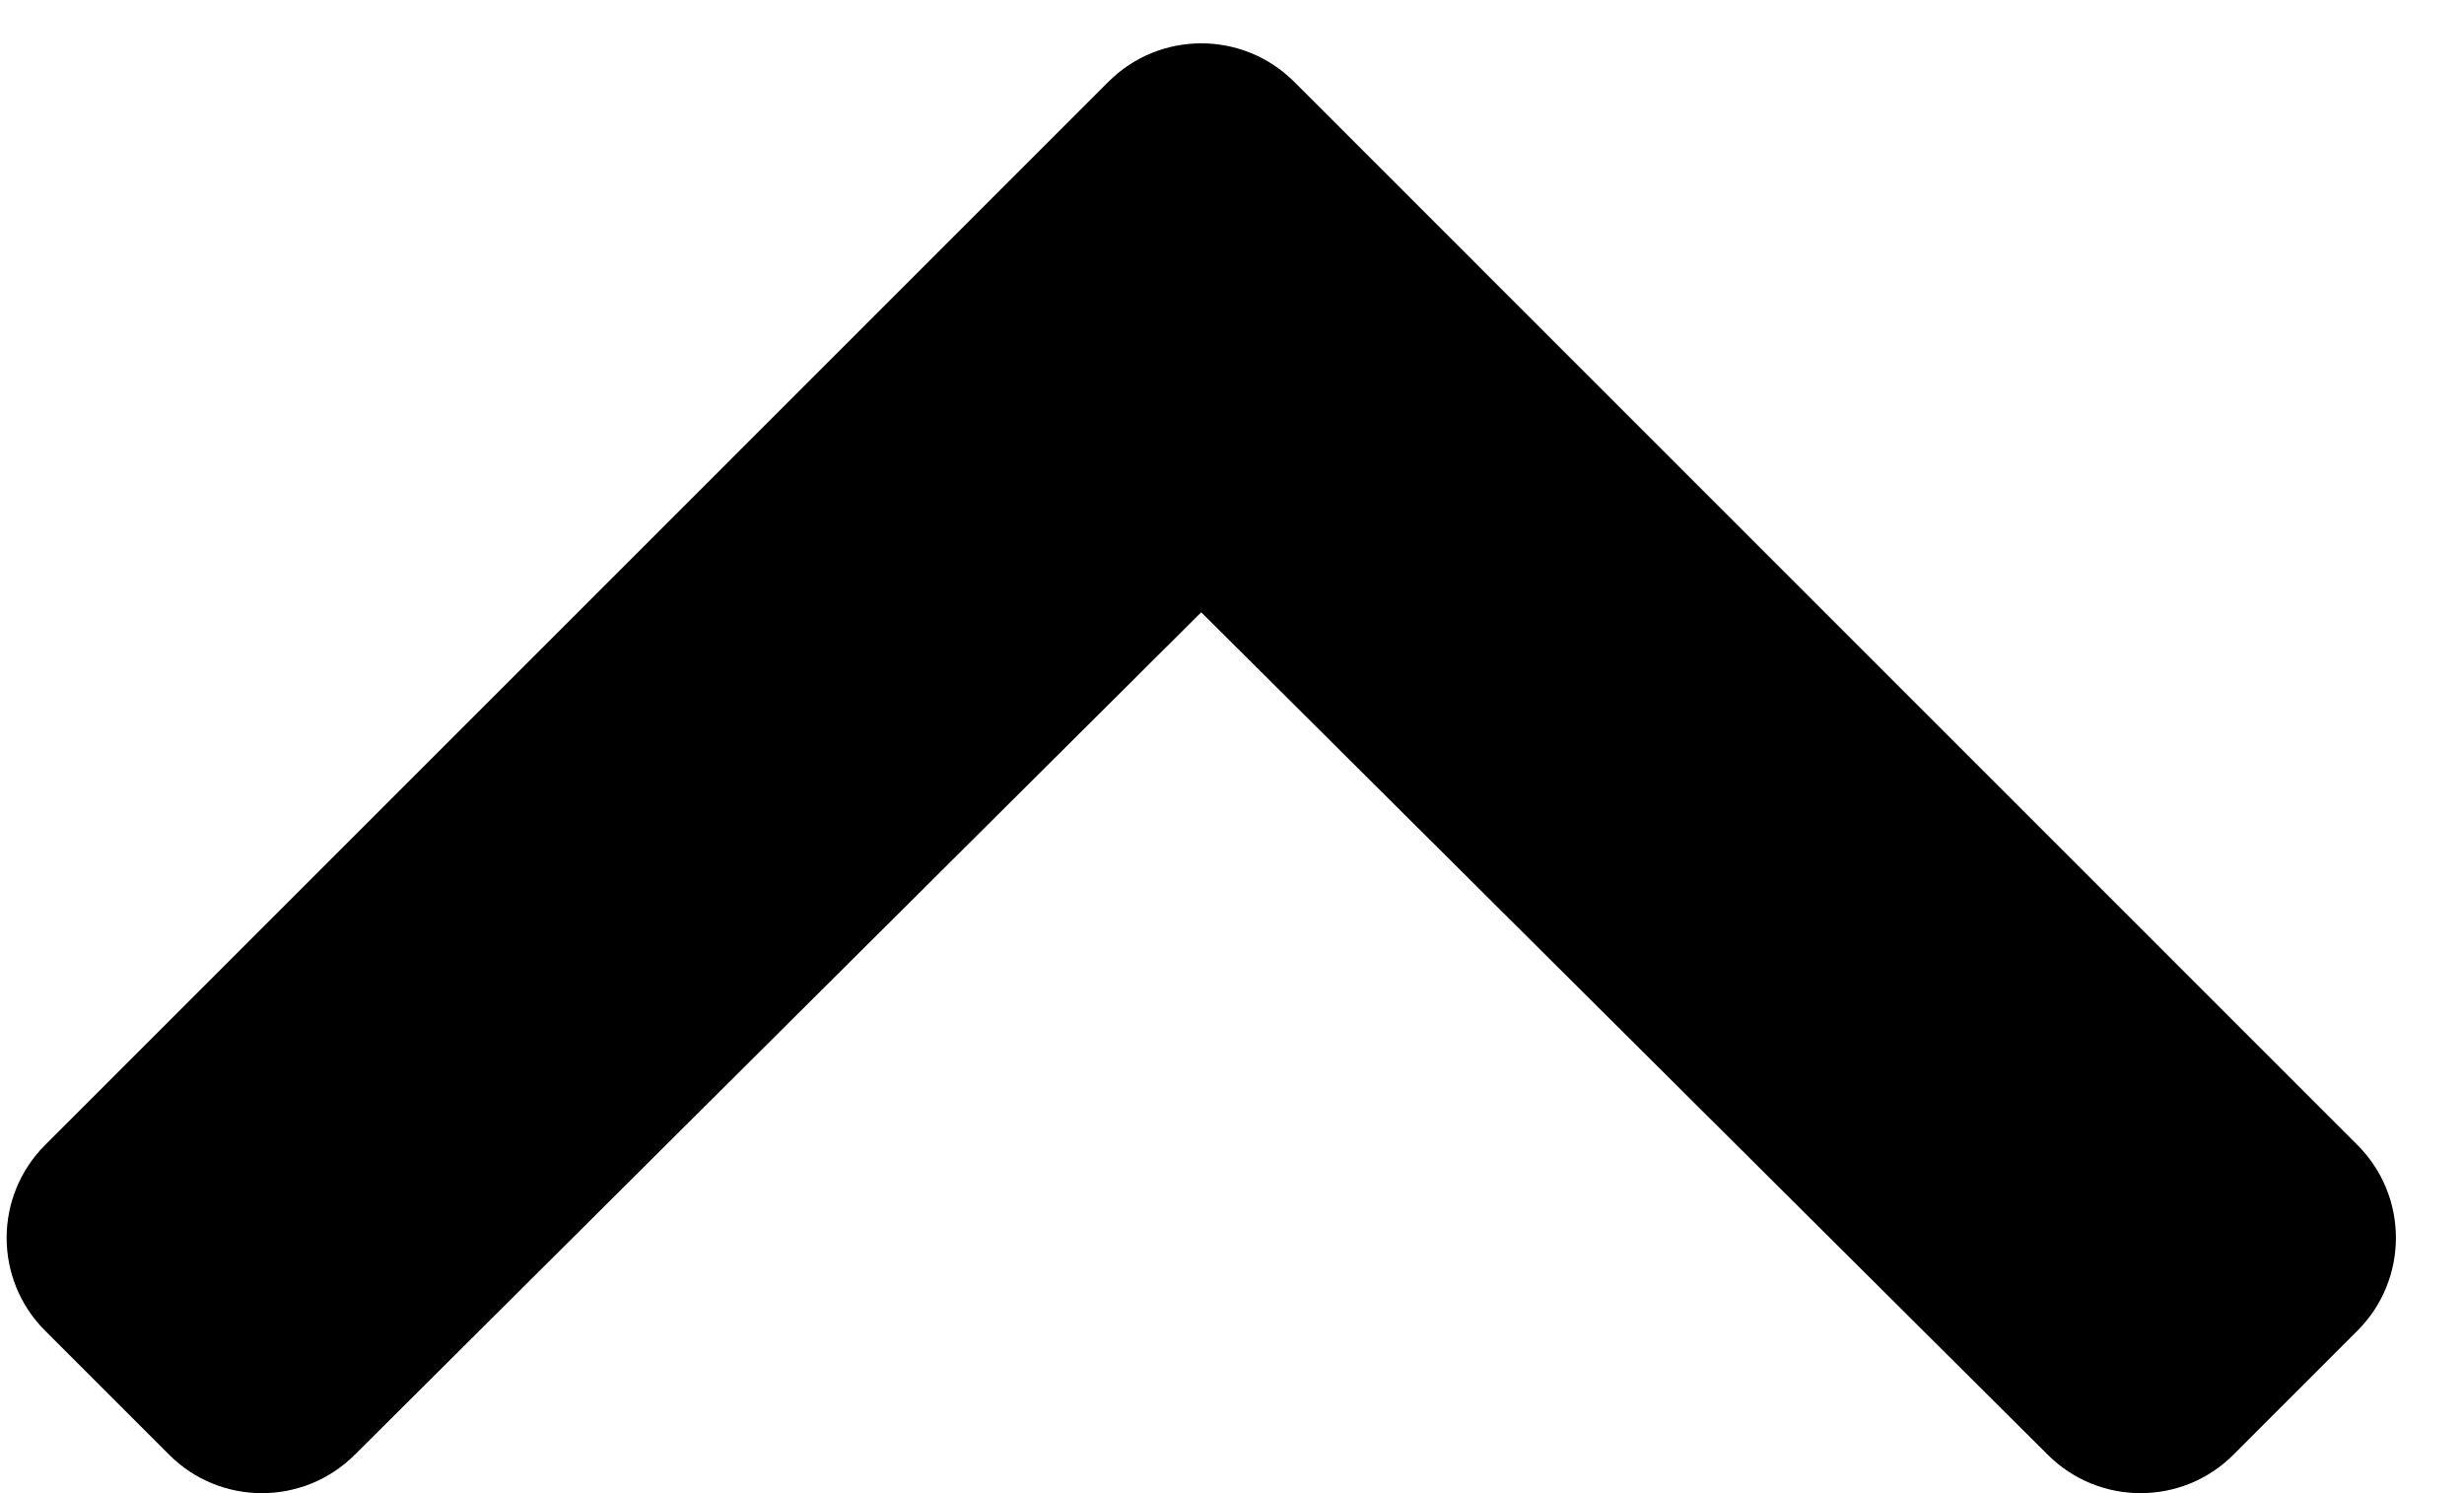 <svg width="33" height="20" viewBox="0 0 33 20" xmlns="http://www.w3.org/2000/svg">
  <path
    d="M17.332 1.095L31.573 15.337C32.26 16.024 32.26 17.137 31.573 17.824L29.912 19.485C29.227 20.171 28.115 20.172 27.428 19.488L16.088 8.201L4.749 19.488C4.061 20.172 2.95 20.171 2.265 19.485L0.604 17.824C-0.083 17.137 -0.083 16.024 0.604 15.337L14.845 1.095C15.532 0.409 16.645 0.409 17.332 1.095Z" />
</svg>